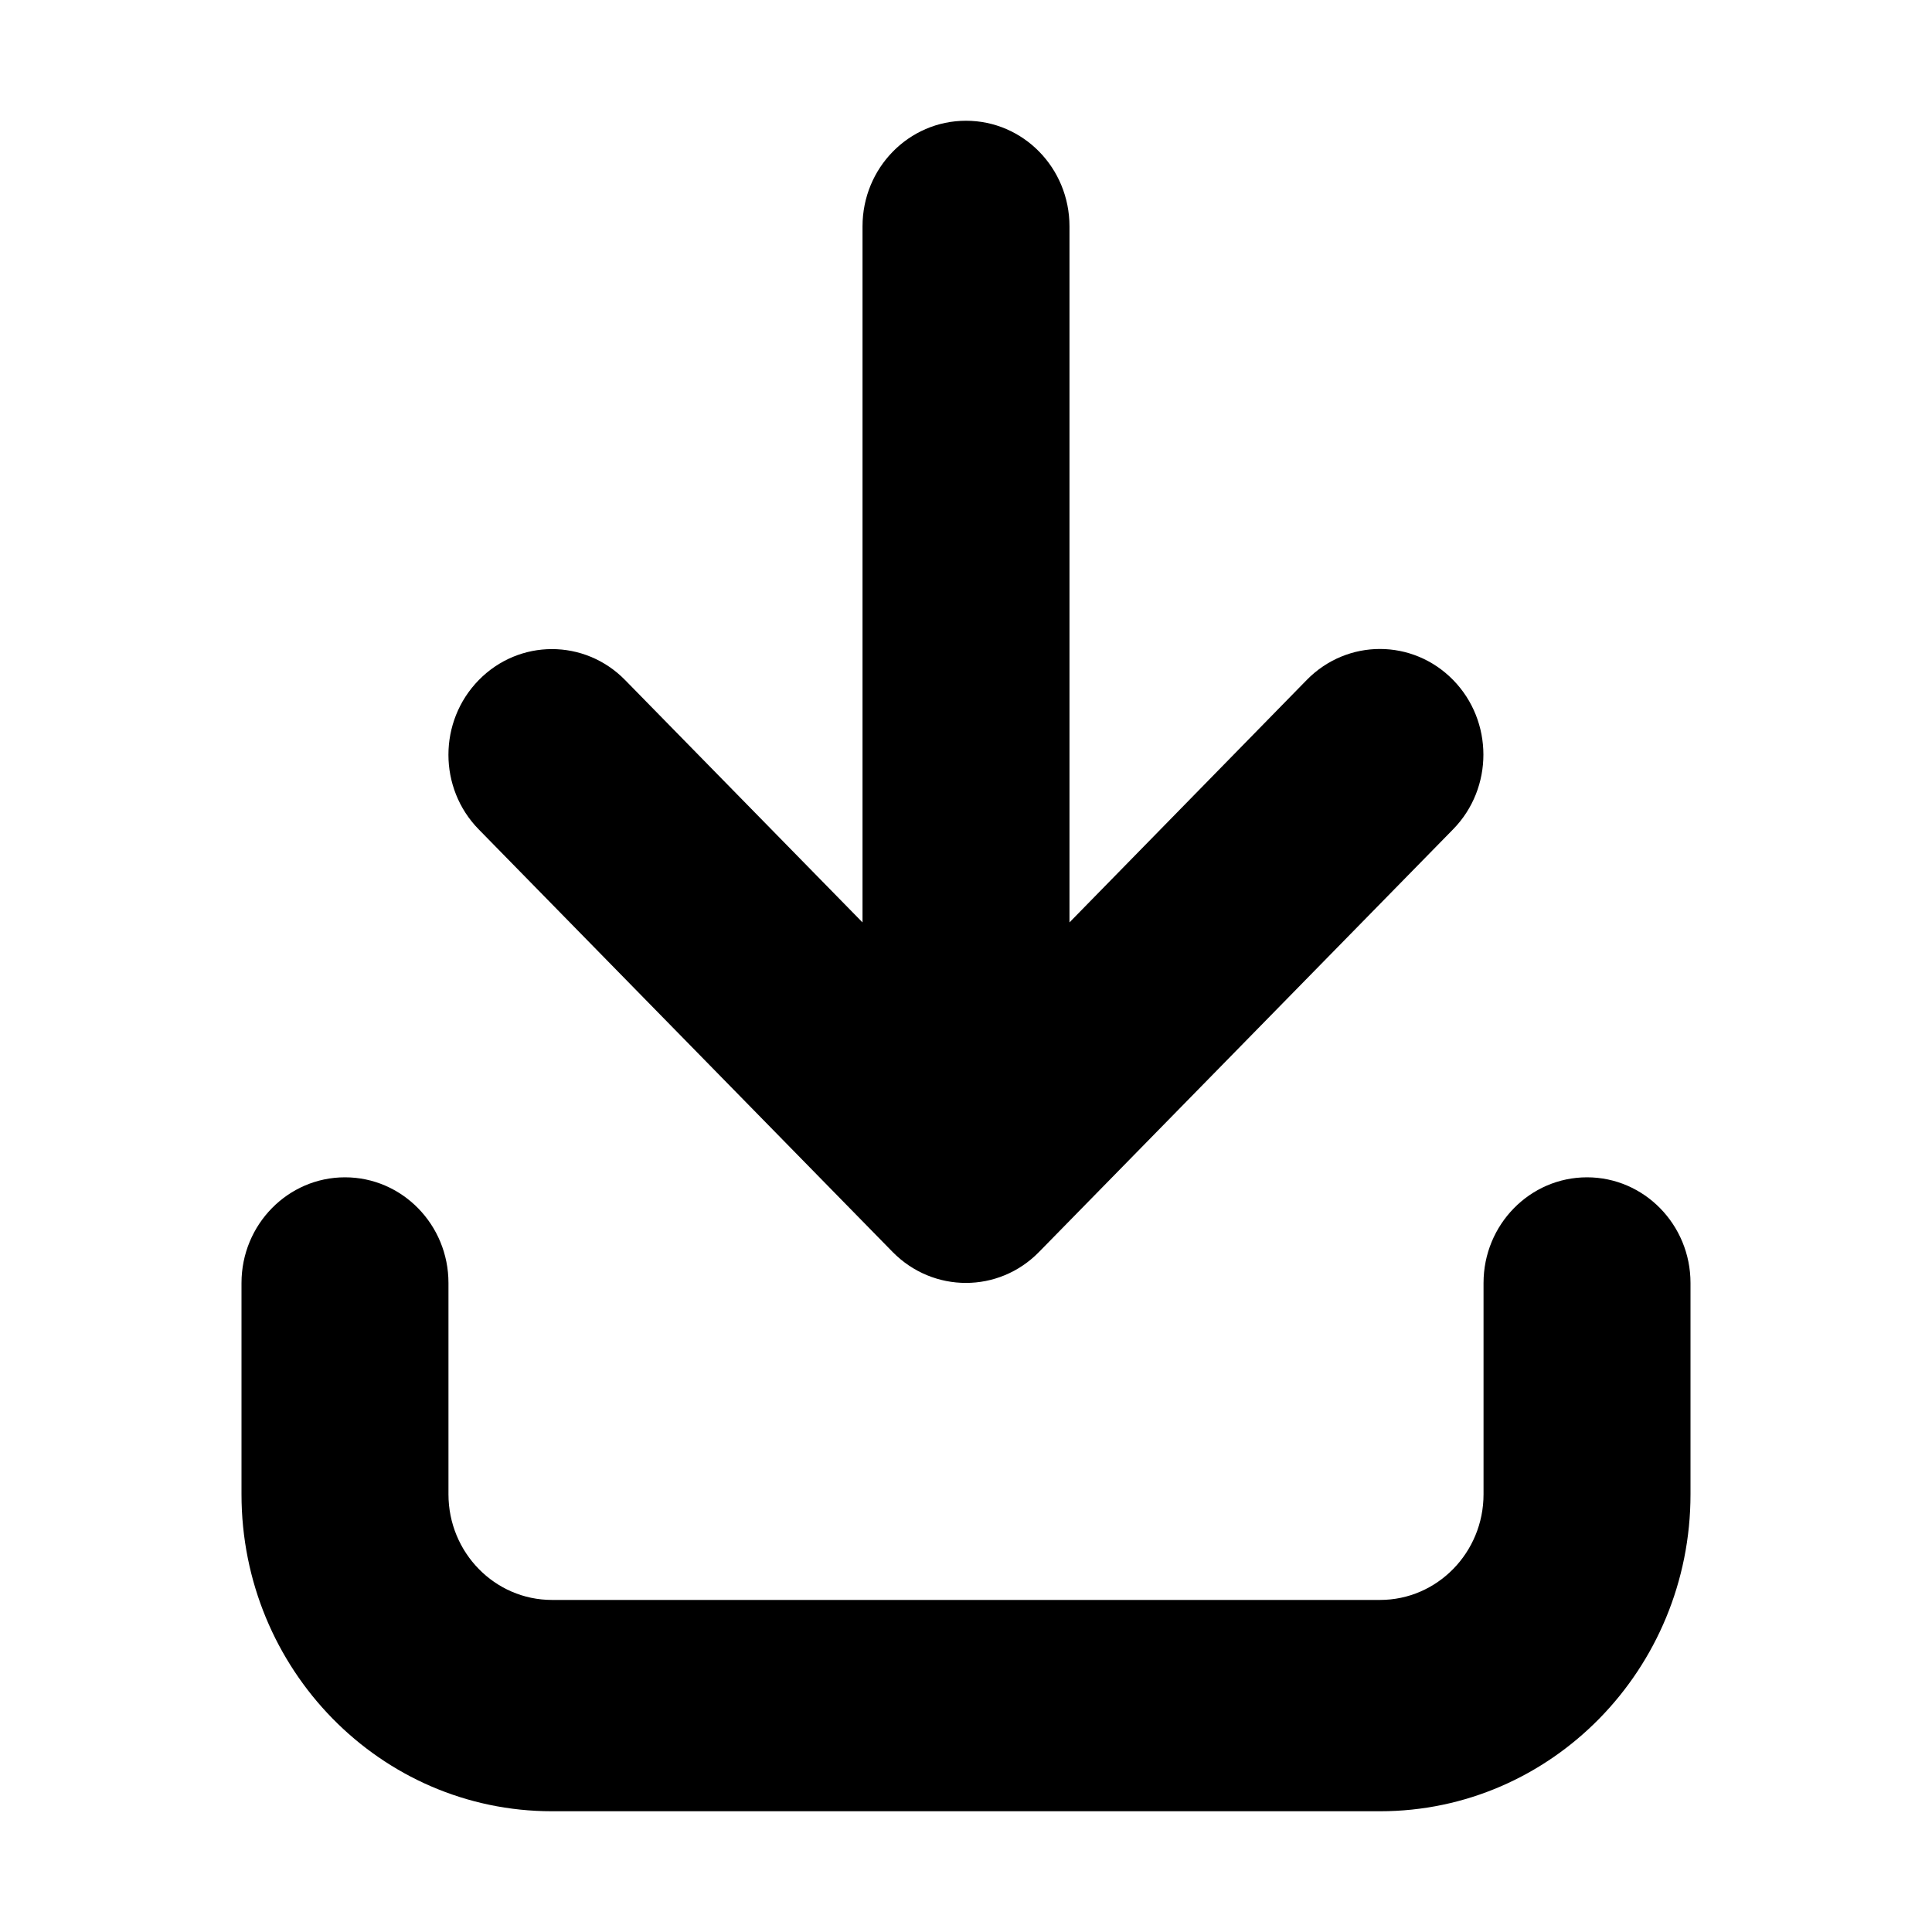 <svg width="16" height="16" viewBox="0 0 16 16" fill="none" xmlns="http://www.w3.org/2000/svg">
<path d="M14 12.375V10.625C14 10.142 13.616 9.75 13.143 9.75C12.67 9.75 12.286 10.142 12.286 10.625V12.375C12.286 12.858 11.902 13.25 11.429 13.25H4.571C4.098 13.25 3.714 12.858 3.714 12.375V10.625C3.714 10.142 3.33 9.75 2.857 9.75C2.384 9.75 2 10.142 2 10.625V12.375C2 13.825 3.151 15 4.571 15H11.429C12.848 15 14 13.824 14 12.375ZM8.605 10.368L12.034 6.868C12.369 6.526 12.368 5.972 12.034 5.631C11.699 5.289 11.157 5.289 10.822 5.631L8.857 7.639V1.875C8.857 1.391 8.474 1 8 1C7.526 1 7.143 1.391 7.143 1.875V7.639L5.177 5.632C4.842 5.29 4.3 5.29 3.965 5.632C3.63 5.974 3.63 6.528 3.965 6.869L7.393 10.369C7.729 10.71 8.271 10.71 8.605 10.368Z" fill="black"/>
</svg>
